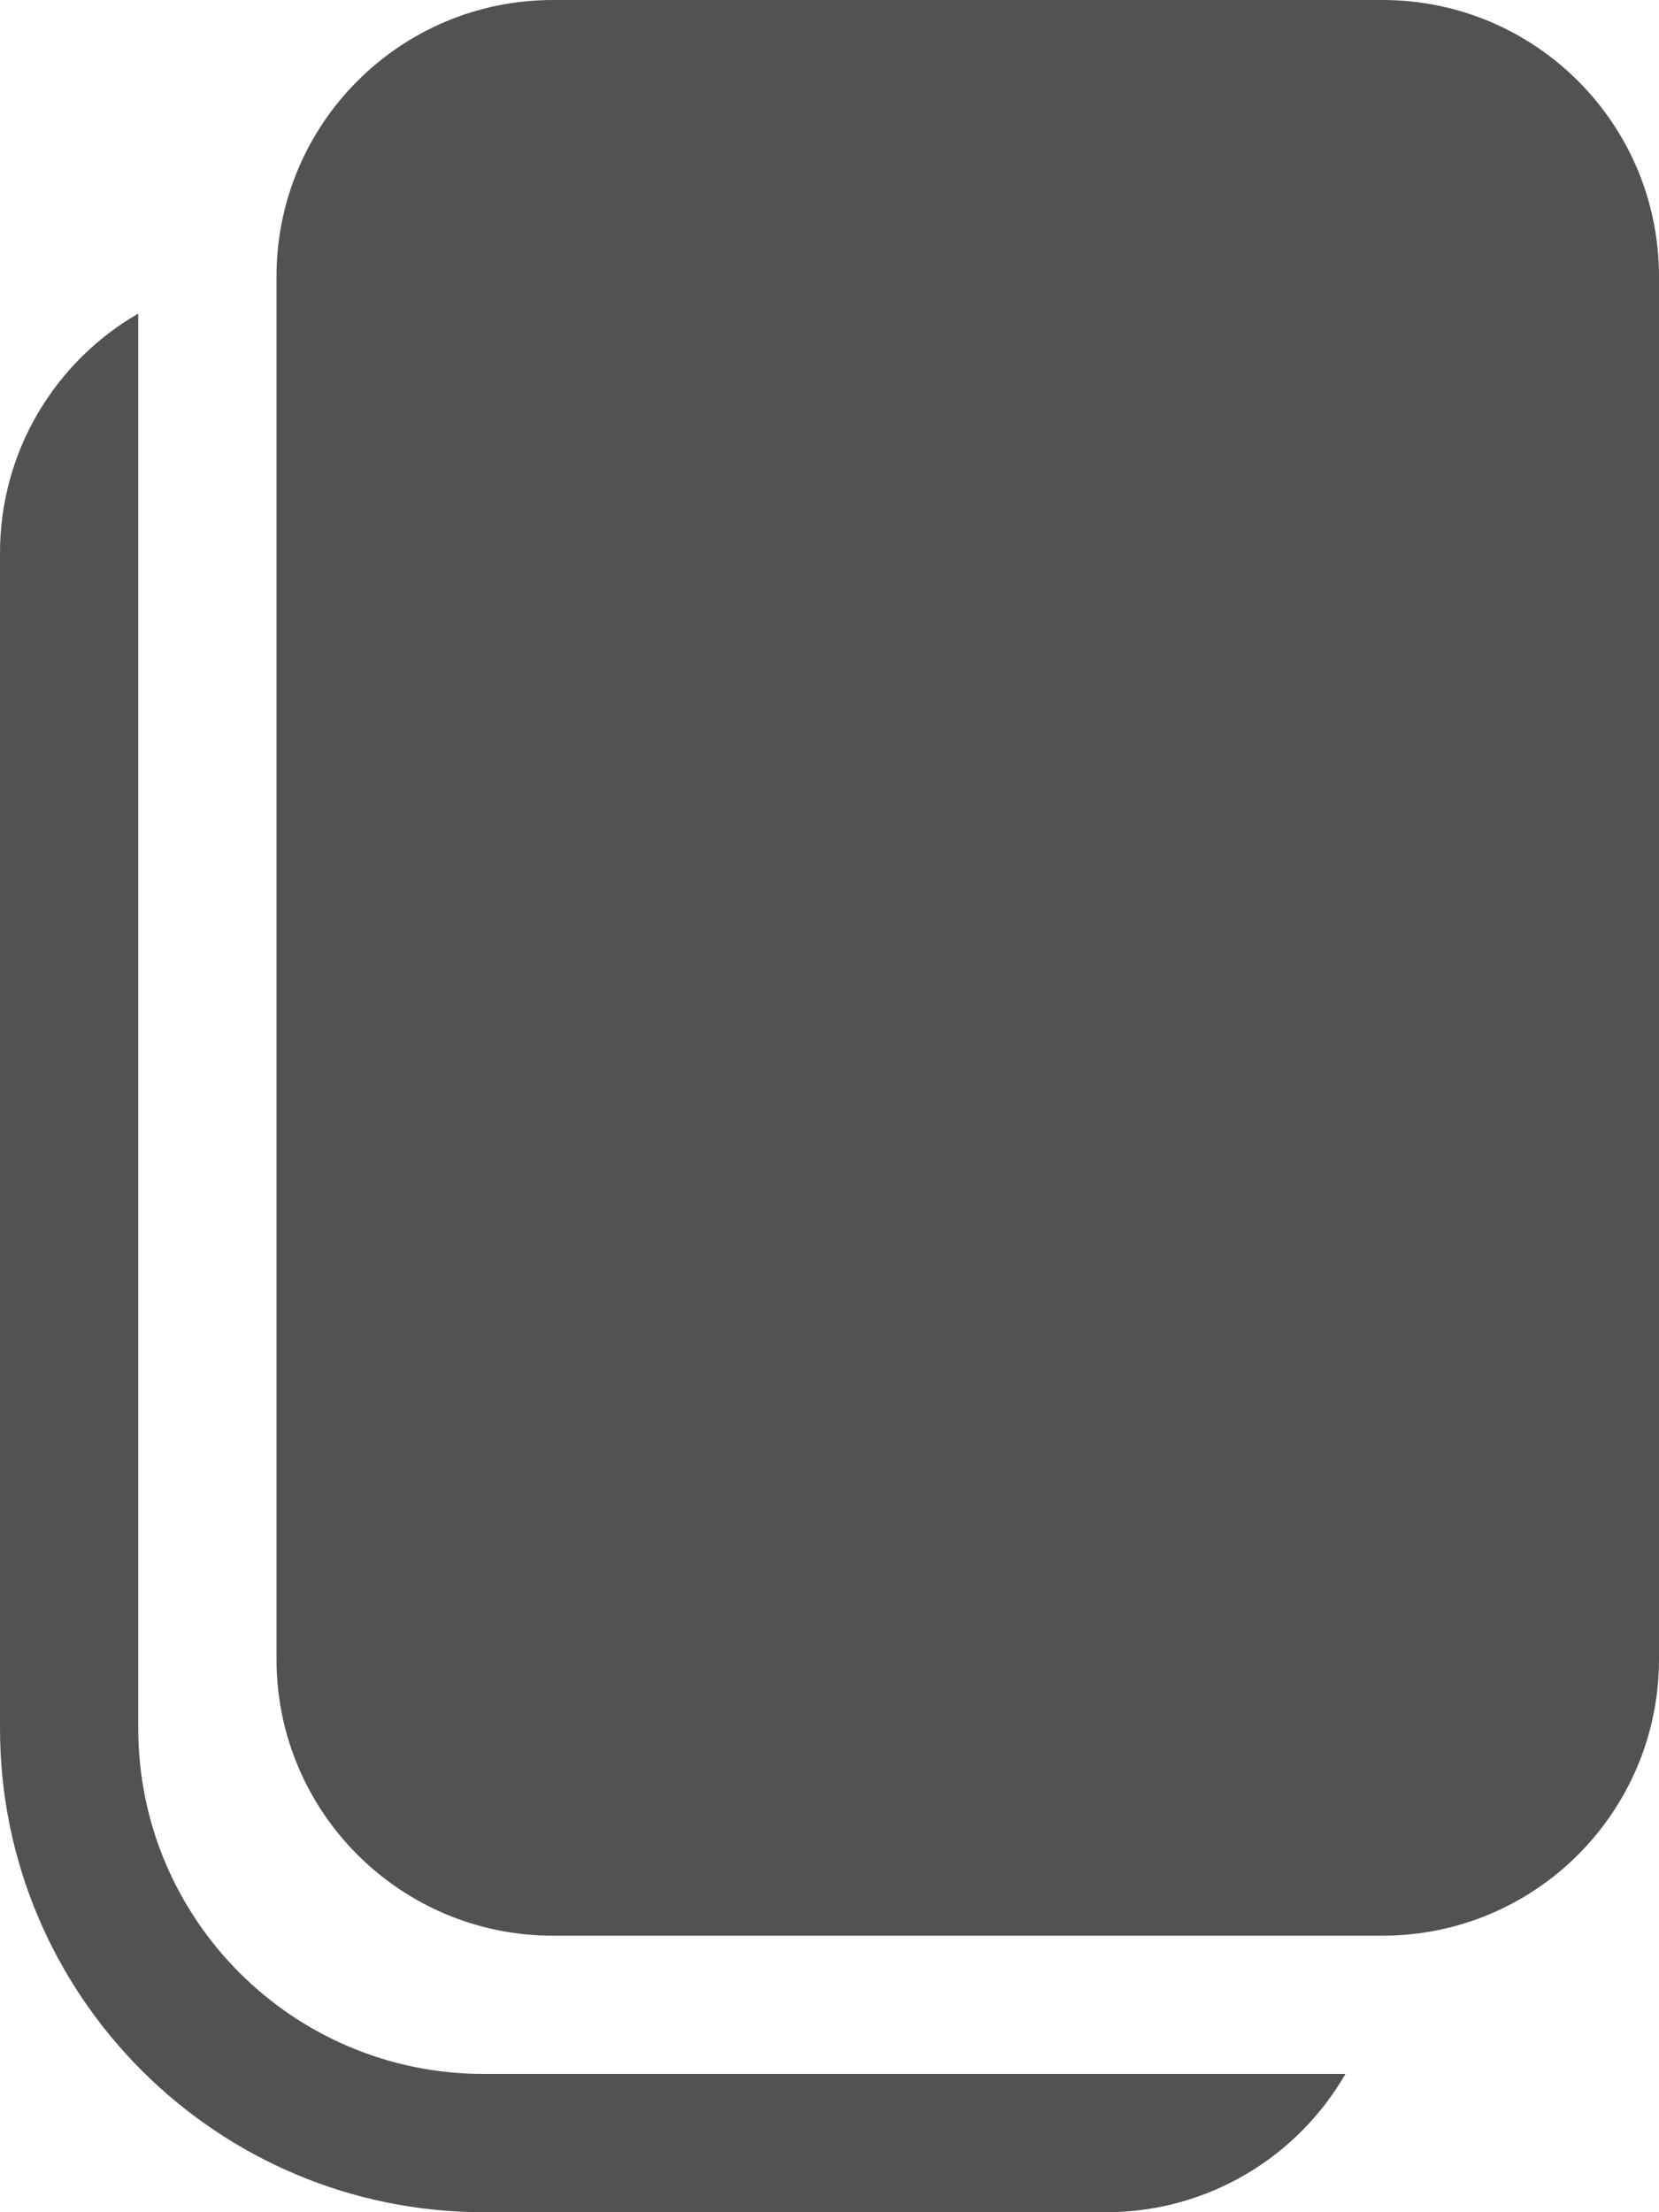 <svg width="12" height="16" viewBox="0 0 12 16" fill="none" xmlns="http://www.w3.org/2000/svg">
<path d="M2 2C2 0.895 2.895 0 4 0H10C11.105 0 12 0.895 12 2V12C12 13.105 11.105 14 10 14H4C2.895 14 2 13.105 2 12V2ZM0 4C0 3.26 0.402 2.613 1 2.268V12.5C1 13.881 2.119 15 3.5 15H9.732C9.387 15.598 8.74 16 8 16H3.5C1.567 16 0 14.433 0 12.5V4Z" fill="#525252"/>
</svg>
